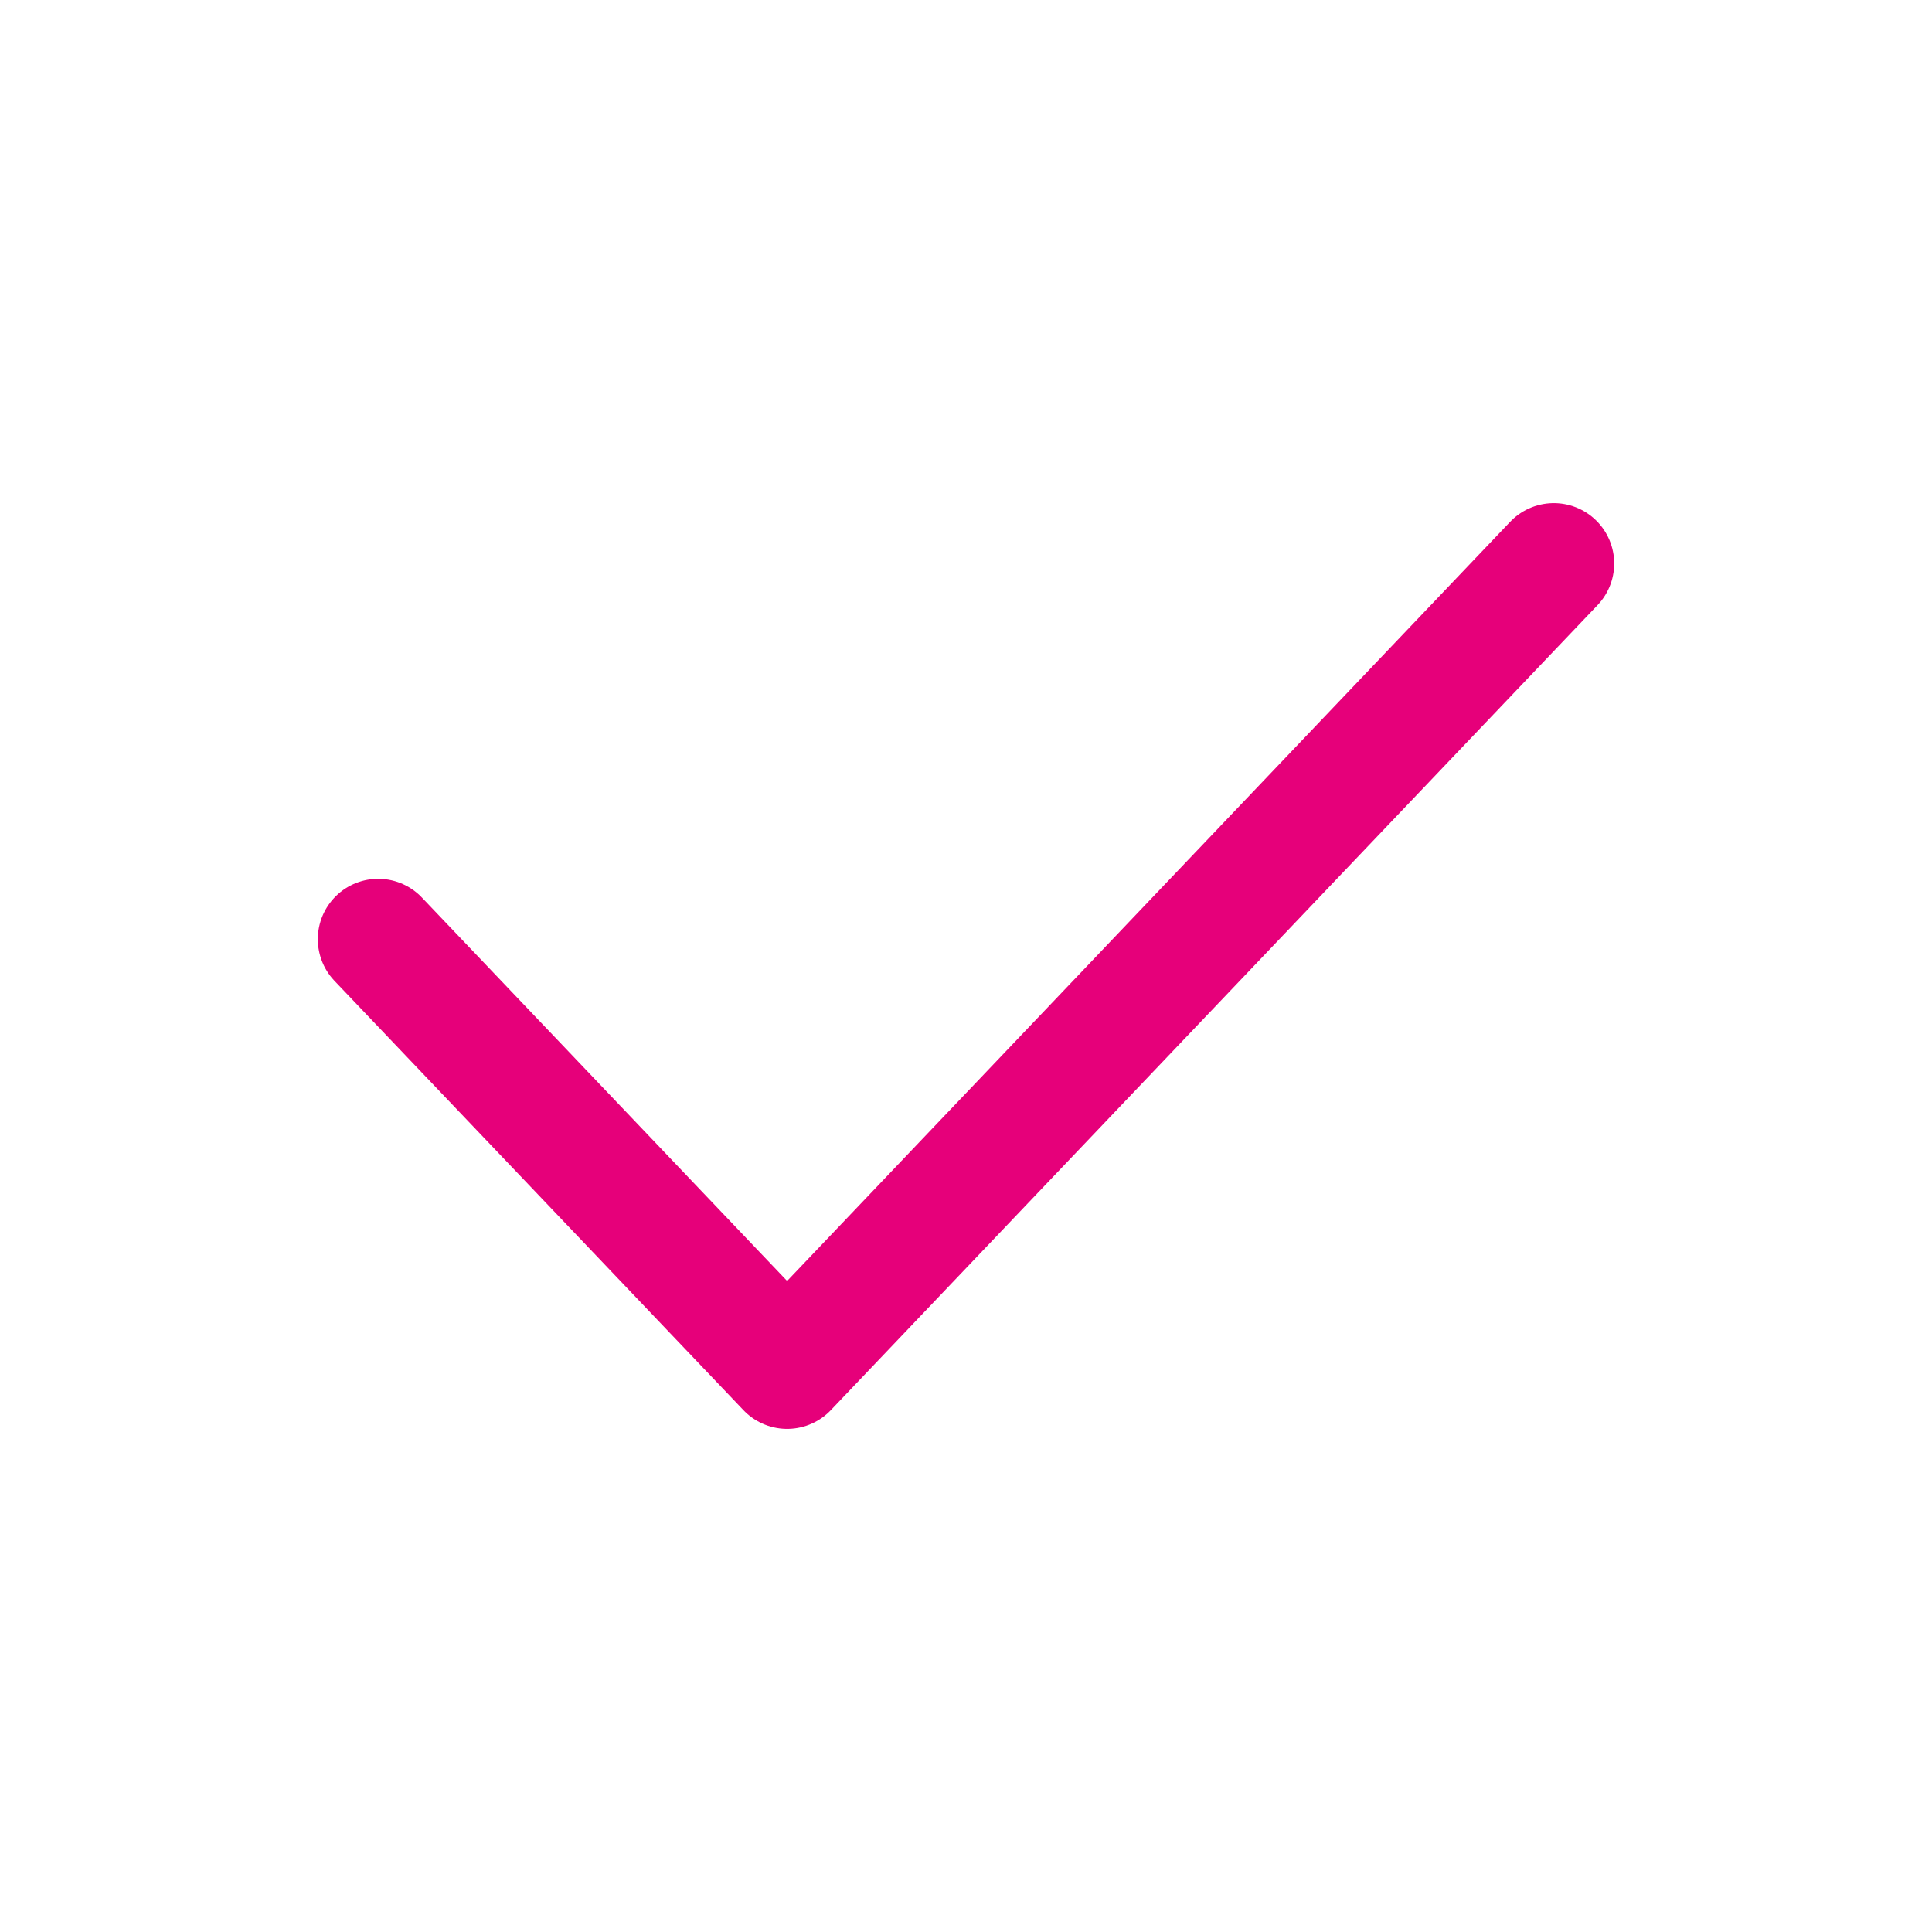 <svg width="24" height="24" viewBox="0 0 24 24" fill="none" xmlns="http://www.w3.org/2000/svg">
<path d="M4.698 11.667L9.778 17L19.302 7" stroke="#E6007A" stroke-width="1.5" stroke-linecap="round" stroke-linejoin="round"/>
</svg>
